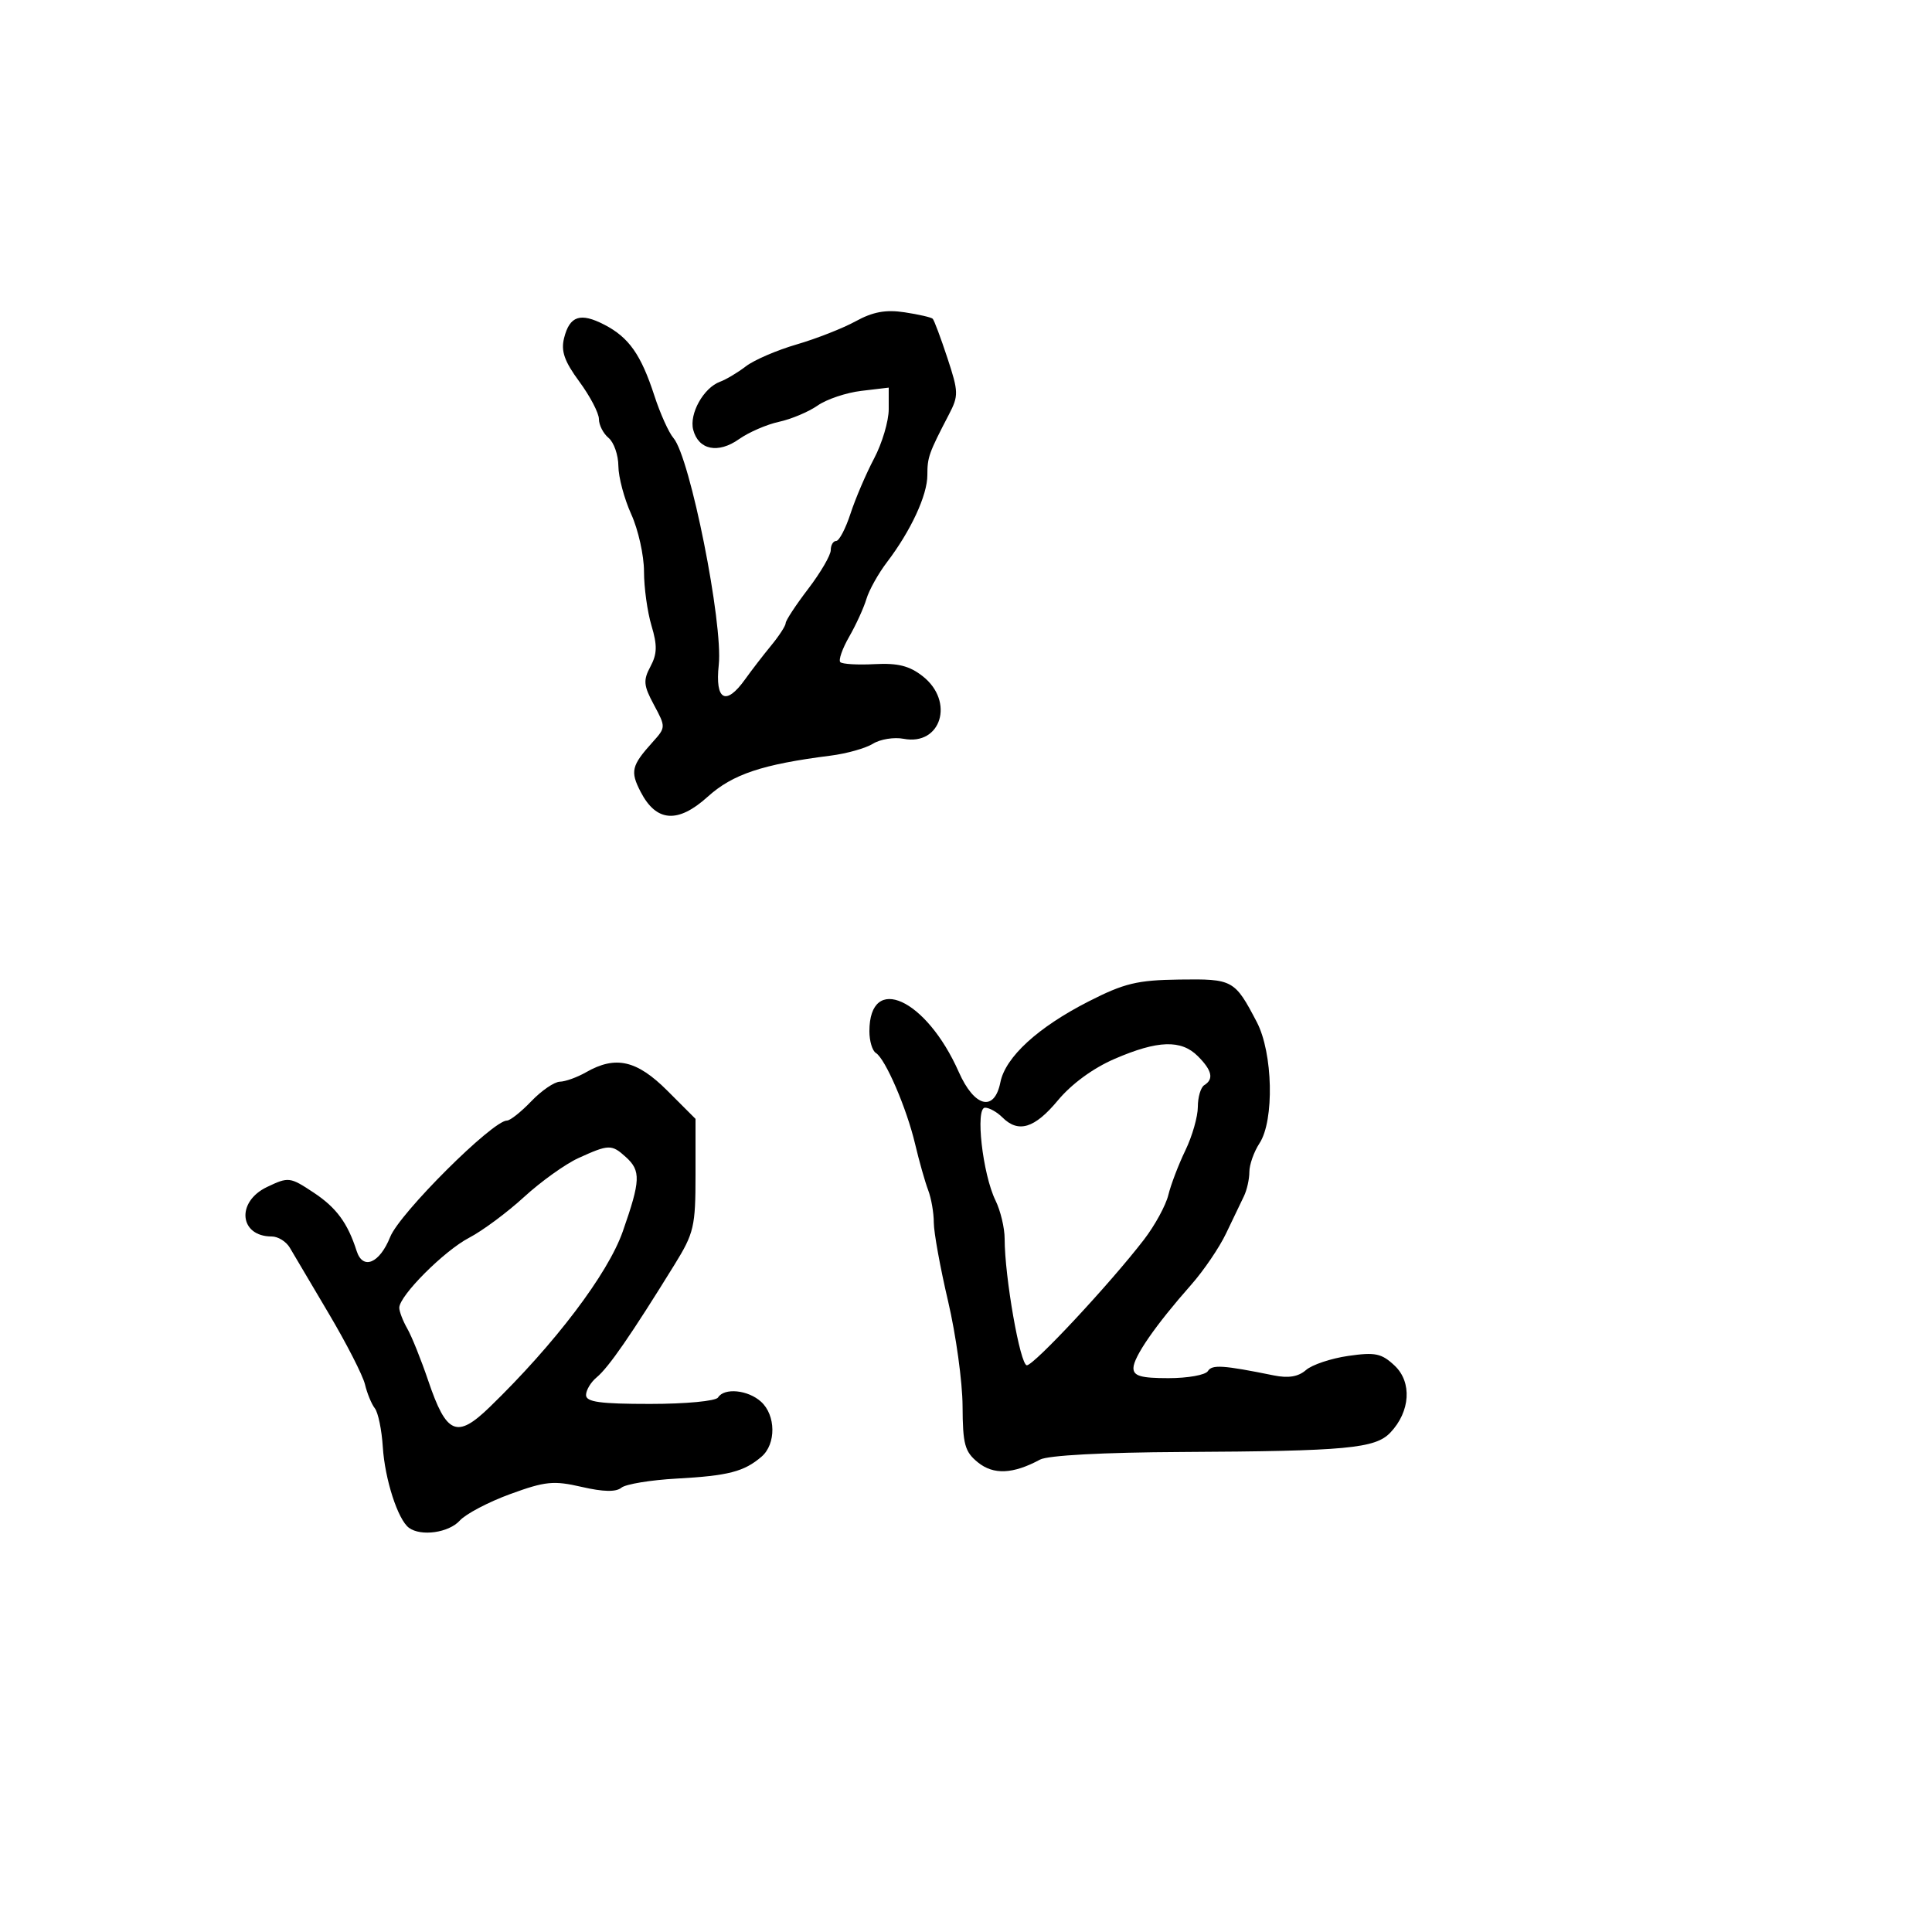 <svg xmlns="http://www.w3.org/2000/svg" width="300" height="300" viewBox="0 0 300 300" version="1.1">
	<path d="M 132.872 49.884 C 130.876 50.978, 126.746 52.599, 123.693 53.487 C 120.640 54.375, 117.097 55.901, 115.821 56.880 C 114.544 57.859, 112.739 58.937, 111.808 59.276 C 109.256 60.206, 106.994 64.259, 107.642 66.739 C 108.460 69.868, 111.500 70.489, 114.751 68.192 C 116.263 67.123, 119.057 65.911, 120.960 65.499 C 122.864 65.086, 125.564 63.949, 126.960 62.973 C 128.357 61.996, 131.412 60.970, 133.750 60.694 L 138 60.190 138 63.542 C 138 65.386, 136.978 68.830, 135.728 71.197 C 134.479 73.564, 132.832 77.412, 132.068 79.750 C 131.305 82.088, 130.302 84, 129.840 84 C 129.378 84, 129 84.641, 129 85.423 C 129 86.206, 127.425 88.910, 125.500 91.432 C 123.575 93.954, 121.999 96.351, 121.999 96.759 C 121.998 97.166, 120.986 98.729, 119.749 100.231 C 118.512 101.734, 116.691 104.096, 115.703 105.481 C 112.707 109.681, 111.012 108.758, 111.608 103.250 C 112.305 96.819, 107.146 70.984, 104.574 68.018 C 103.850 67.183, 102.519 64.230, 101.616 61.455 C 99.537 55.062, 97.656 52.391, 93.849 50.422 C 90.120 48.494, 88.457 49.043, 87.592 52.488 C 87.082 54.522, 87.632 56.095, 89.964 59.265 C 91.634 61.536, 93 64.150, 93 65.075 C 93 65.999, 93.675 67.315, 94.500 68 C 95.325 68.685, 96.010 70.652, 96.022 72.372 C 96.034 74.093, 96.934 77.462, 98.022 79.859 C 99.110 82.257, 100 86.255, 100 88.743 C 100 91.232, 100.523 95.013, 101.162 97.147 C 102.082 100.216, 102.048 101.542, 100.999 103.502 C 99.853 105.643, 99.927 106.449, 101.545 109.453 C 103.391 112.881, 103.388 112.959, 101.357 115.214 C 98.046 118.889, 97.832 119.774, 99.477 122.956 C 101.907 127.656, 105.260 127.901, 109.890 123.718 C 113.765 120.218, 118.355 118.684, 129 117.332 C 131.475 117.018, 134.427 116.185, 135.559 115.482 C 136.691 114.779, 138.831 114.436, 140.315 114.720 C 146.141 115.834, 148.256 108.920, 143.285 105.010 C 141.226 103.390, 139.421 102.936, 135.809 103.127 C 133.190 103.266, 130.793 103.126, 130.483 102.816 C 130.173 102.506, 130.791 100.733, 131.857 98.876 C 132.923 97.019, 134.131 94.375, 134.541 93 C 134.952 91.625, 136.387 89.057, 137.730 87.293 C 141.433 82.429, 144 76.896, 144 73.775 C 144 70.991, 144.220 70.373, 147.345 64.367 C 148.867 61.441, 148.852 60.861, 147.106 55.569 C 146.078 52.453, 145.054 49.721, 144.831 49.498 C 144.608 49.274, 142.642 48.822, 140.462 48.493 C 137.540 48.052, 135.548 48.417, 132.872 49.884 M 169.034 155.504 C 161.155 159.523, 156.123 164.137, 155.338 168.061 C 154.408 172.710, 151.304 171.941, 148.880 166.463 C 143.835 155.057, 135 151.033, 135 160.141 C 135 161.649, 135.451 163.161, 136.003 163.502 C 137.481 164.415, 140.780 172.067, 142.097 177.638 C 142.729 180.312, 143.641 183.534, 144.123 184.797 C 144.606 186.060, 145 188.332, 145 189.844 C 145 191.356, 145.998 196.848, 147.217 202.047 C 148.436 207.246, 149.449 214.577, 149.467 218.338 C 149.496 224.290, 149.805 225.423, 151.853 227.081 C 154.274 229.042, 157.307 228.905, 161.500 226.645 C 162.719 225.988, 171.309 225.527, 183.500 225.464 C 209.132 225.331, 213.550 224.920, 215.895 222.452 C 218.998 219.188, 219.287 214.618, 216.553 212.050 C 214.529 210.148, 213.542 209.942, 209.354 210.545 C 206.684 210.930, 203.730 211.918, 202.789 212.742 C 201.605 213.778, 200.067 214.034, 197.789 213.572 C 189.902 211.973, 188.203 211.862, 187.559 212.904 C 187.187 213.507, 184.434 214, 181.441 214 C 177.168 214, 176 213.664, 176 212.433 C 176 210.719, 179.459 205.728, 184.964 199.500 C 186.909 197.300, 189.354 193.700, 190.397 191.500 C 191.441 189.300, 192.678 186.719, 193.147 185.764 C 193.616 184.809, 194 183.105, 194 181.978 C 194 180.852, 194.709 178.848, 195.574 177.527 C 197.897 173.982, 197.663 163.498, 195.155 158.704 C 191.719 152.138, 191.451 151.991, 183.128 152.103 C 176.590 152.192, 174.576 152.678, 169.034 155.504 M 173.096 164.412 C 169.740 165.860, 166.393 168.308, 164.263 170.872 C 160.653 175.218, 158.130 175.987, 155.643 173.500 C 154.818 172.675, 153.609 172, 152.956 172 C 151.414 172, 152.575 182.304, 154.580 186.404 C 155.361 188.001, 156 190.677, 156 192.352 C 156 198.255, 158.414 212, 159.450 211.999 C 160.557 211.999, 172.398 199.295, 177.626 192.500 C 179.318 190.300, 181.024 187.180, 181.416 185.567 C 181.809 183.954, 183.001 180.832, 184.065 178.630 C 185.129 176.427, 186 173.385, 186 171.871 C 186 170.357, 186.450 168.840, 187 168.500 C 188.513 167.565, 188.212 166.212, 186 164 C 183.410 161.410, 179.786 161.525, 173.096 164.412 M 91 166.500 C 89.625 167.286, 87.797 167.945, 86.937 167.965 C 86.077 167.984, 84.081 169.350, 82.500 171 C 80.919 172.650, 79.220 174, 78.723 174 C 76.491 174, 62.069 188.371, 60.589 192.070 C 58.945 196.178, 56.342 197.267, 55.378 194.250 C 53.991 189.910, 52.230 187.519, 48.704 185.186 C 45.018 182.746, 44.808 182.721, 41.454 184.321 C 36.636 186.618, 37.153 192, 42.192 192 C 43.177 192, 44.443 192.787, 45.006 193.750 C 45.568 194.713, 48.288 199.311, 51.050 203.970 C 53.812 208.628, 56.343 213.578, 56.674 214.970 C 57.005 216.361, 57.695 218.033, 58.206 218.685 C 58.718 219.337, 59.274 222.037, 59.442 224.685 C 59.761 229.713, 61.785 235.975, 63.500 237.235 C 65.377 238.614, 69.687 238.003, 71.395 236.116 C 72.333 235.079, 75.867 233.223, 79.249 231.990 C 84.681 230.009, 85.971 229.881, 90.330 230.887 C 93.676 231.659, 95.657 231.700, 96.485 231.012 C 97.156 230.455, 101.035 229.816, 105.103 229.592 C 113.096 229.153, 115.539 228.521, 118.250 226.193 C 120.530 224.235, 120.489 219.753, 118.171 217.655 C 116.140 215.817, 112.455 215.455, 111.500 217 C 111.155 217.558, 106.490 218, 100.941 218 C 93.164 218, 91 217.700, 91 216.622 C 91 215.865, 91.736 214.634, 92.636 213.887 C 94.518 212.325, 97.975 207.322, 104.750 196.356 C 107.763 191.480, 108 190.463, 108 182.416 L 108 173.737 103.632 169.368 C 98.885 164.622, 95.593 163.874, 91 166.500 M 89.820 179.824 C 87.796 180.746, 83.997 183.465, 81.378 185.866 C 78.760 188.267, 74.924 191.114, 72.856 192.192 C 68.966 194.220, 62 201.199, 62 203.069 C 62 203.653, 62.563 205.114, 63.250 206.316 C 63.938 207.517, 65.400 211.158, 66.500 214.406 C 69.327 222.753, 70.935 223.439, 76.052 218.478 C 86.168 208.674, 94.402 197.804, 96.708 191.210 C 99.477 183.291, 99.537 181.796, 97.171 179.655 C 94.975 177.667, 94.534 177.677, 89.820 179.824" stroke="none" fill="black" fill-rule="evenodd"/>
</svg>